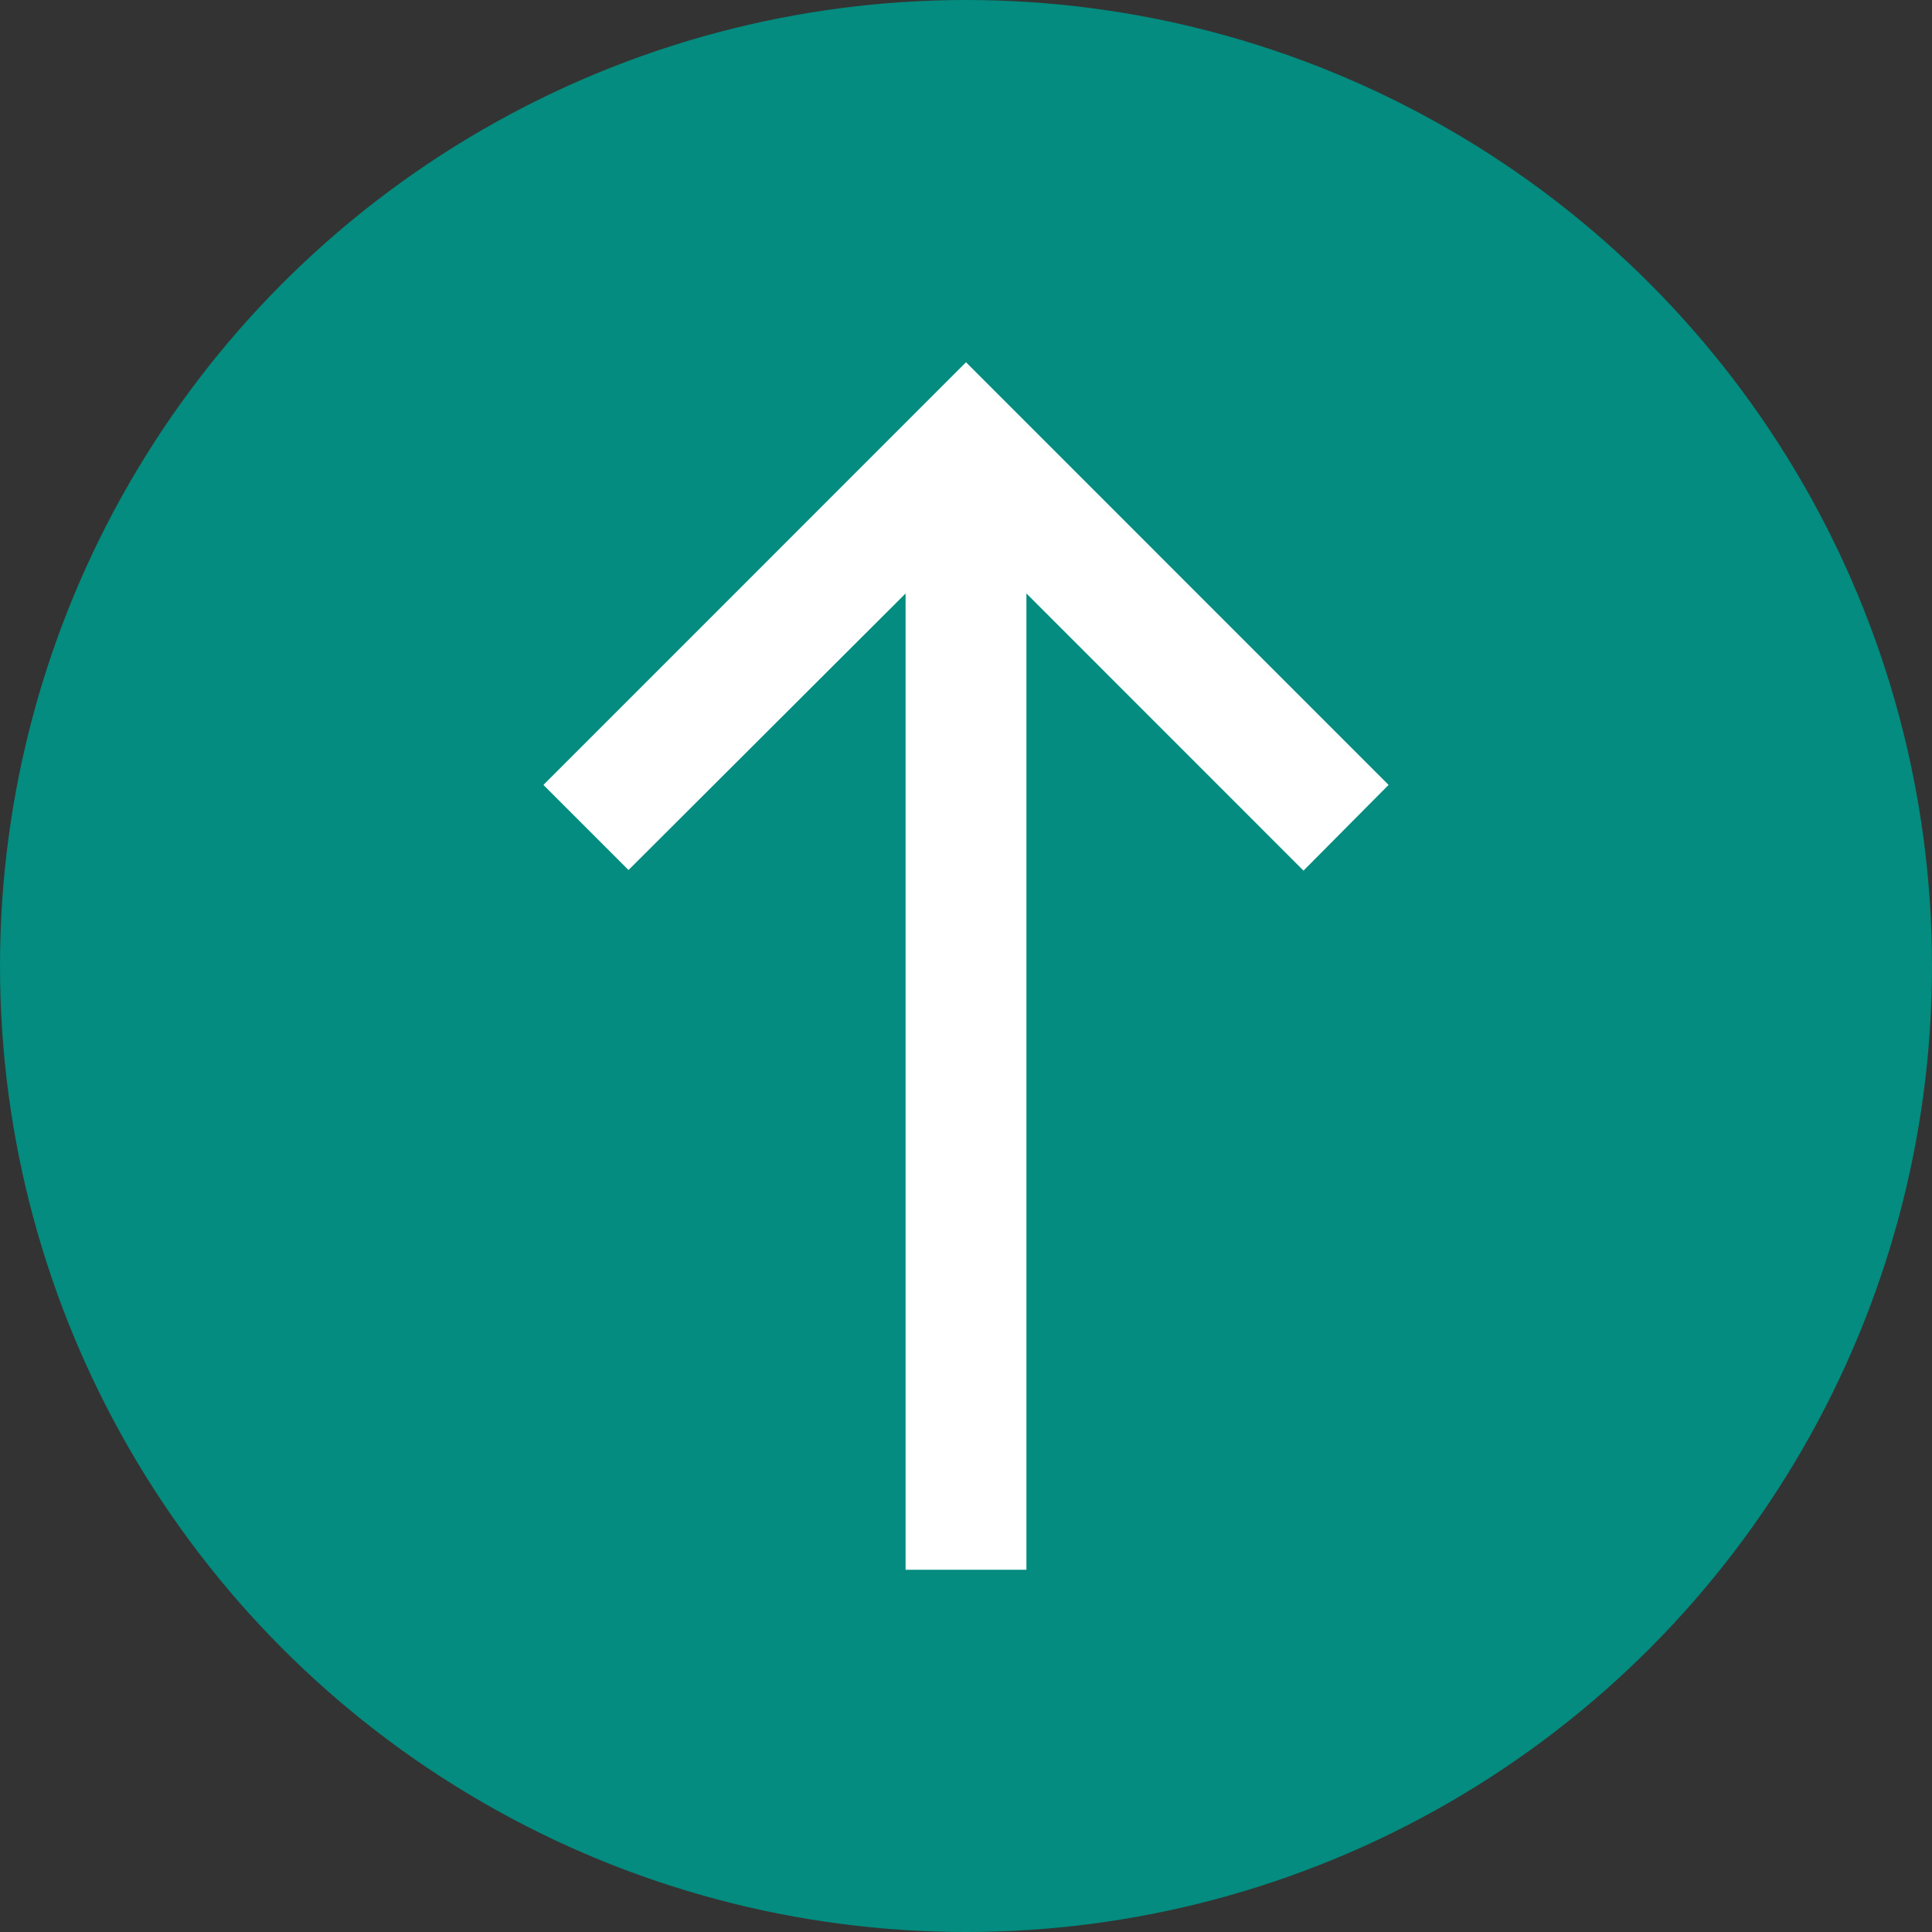 <svg width="22" height="22" viewBox="0 0 22 22" fill="none" xmlns="http://www.w3.org/2000/svg">
<rect x="0" y="0" width="22" height="22" fill="#333333" stroke="none"/>
<circle cx="11" cy="11" r="11" fill="#038C7F"/>
<path d="M6.188 8.938L7.157 9.907L10.312 6.758V17.875H11.688V6.758L14.843 9.914L15.812 8.938L11 4.125L6.188 8.938Z" fill="white"/>
</svg>
